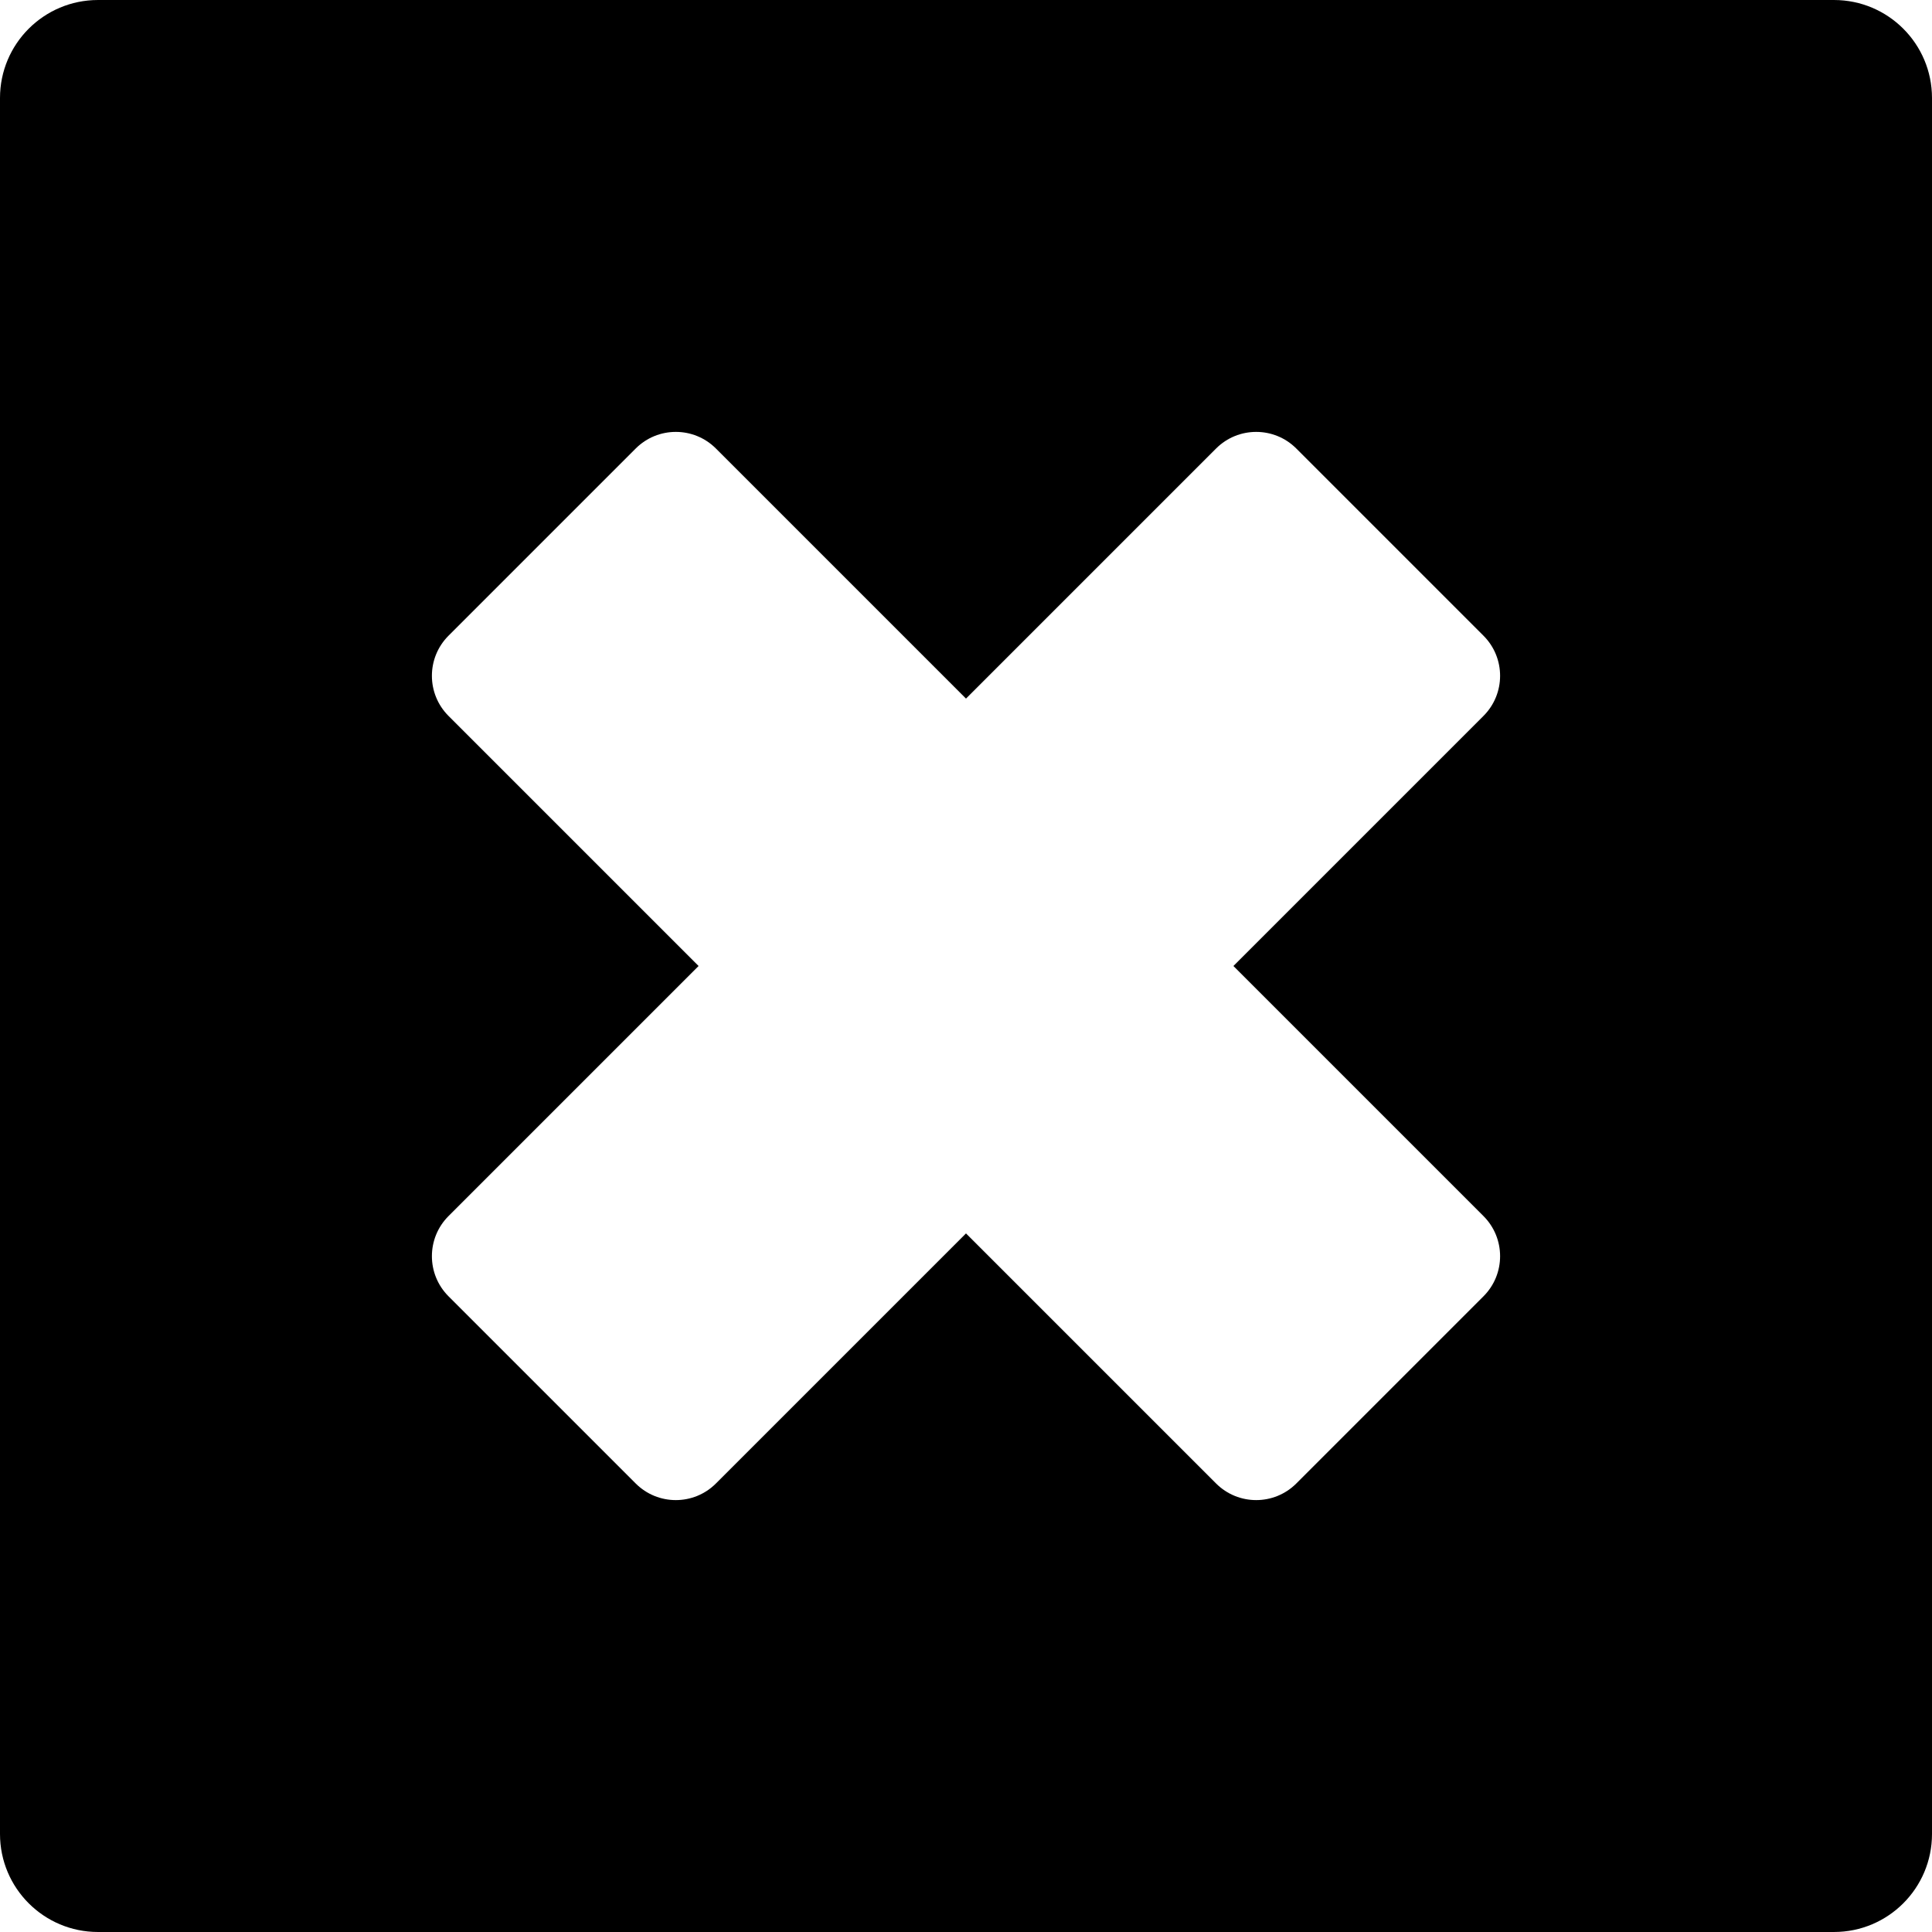 <?xml version="1.0" encoding="iso-8859-1"?>
<!-- Generator: Adobe Illustrator 16.0.0, SVG Export Plug-In . SVG Version: 6.00 Build 0)  -->
<!DOCTYPE svg PUBLIC "-//W3C//DTD SVG 1.1//EN" "http://www.w3.org/Graphics/SVG/1.1/DTD/svg11.dtd">
<svg version="1.1" id="Capa_1" xmlns="http://www.w3.org/2000/svg" xmlns:xlink="http://www.w3.org/1999/xlink" x="0px" y="0px"
	 width="400.311px" height="400.311px" viewBox="0 0 400.311 400.311" style="enable-background:new 0 0 400.311 400.311;"
	 xml:space="preserve">
<g>
	<path d="M380.004,0.001H20.305C9.09,0.001,0,9.092,0,20.306v359.699c0,11.215,9.09,20.305,20.305,20.305h359.699
		c11.217,0,20.307-9.09,20.307-20.305v-359.7C400.309,9.092,391.219,0.001,380.004,0.001z M307.377,251.97
		c4.59,4.592,4.594,12.033,0.002,16.623l-38.783,38.785c-4.594,4.59-12.033,4.589-16.623,0l-51.818-51.814l-51.816,51.814
		c-4.588,4.59-12.031,4.59-16.621,0l-38.785-38.785c-4.59-4.591-4.59-12.032,0-16.623l51.816-51.815L92.933,148.34
		c-4.59-4.591-4.59-12.032,0-16.622l38.785-38.786c4.59-4.59,12.033-4.59,16.621,0l51.816,51.816l51.816-51.816
		c4.59-4.589,12.033-4.589,16.623,0l38.783,38.786c4.592,4.59,4.592,12.032,0,16.622l-51.814,51.815L307.377,251.97z"/>
</g>
<g>
</g>
<g>
</g>
<g>
</g>
<g>
</g>
<g>
</g>
<g>
</g>
<g>
</g>
<g>
</g>
<g>
</g>
<g>
</g>
<g>
</g>
<g>
</g>
<g>
</g>
<g>
</g>
<g>
</g>
</svg>
